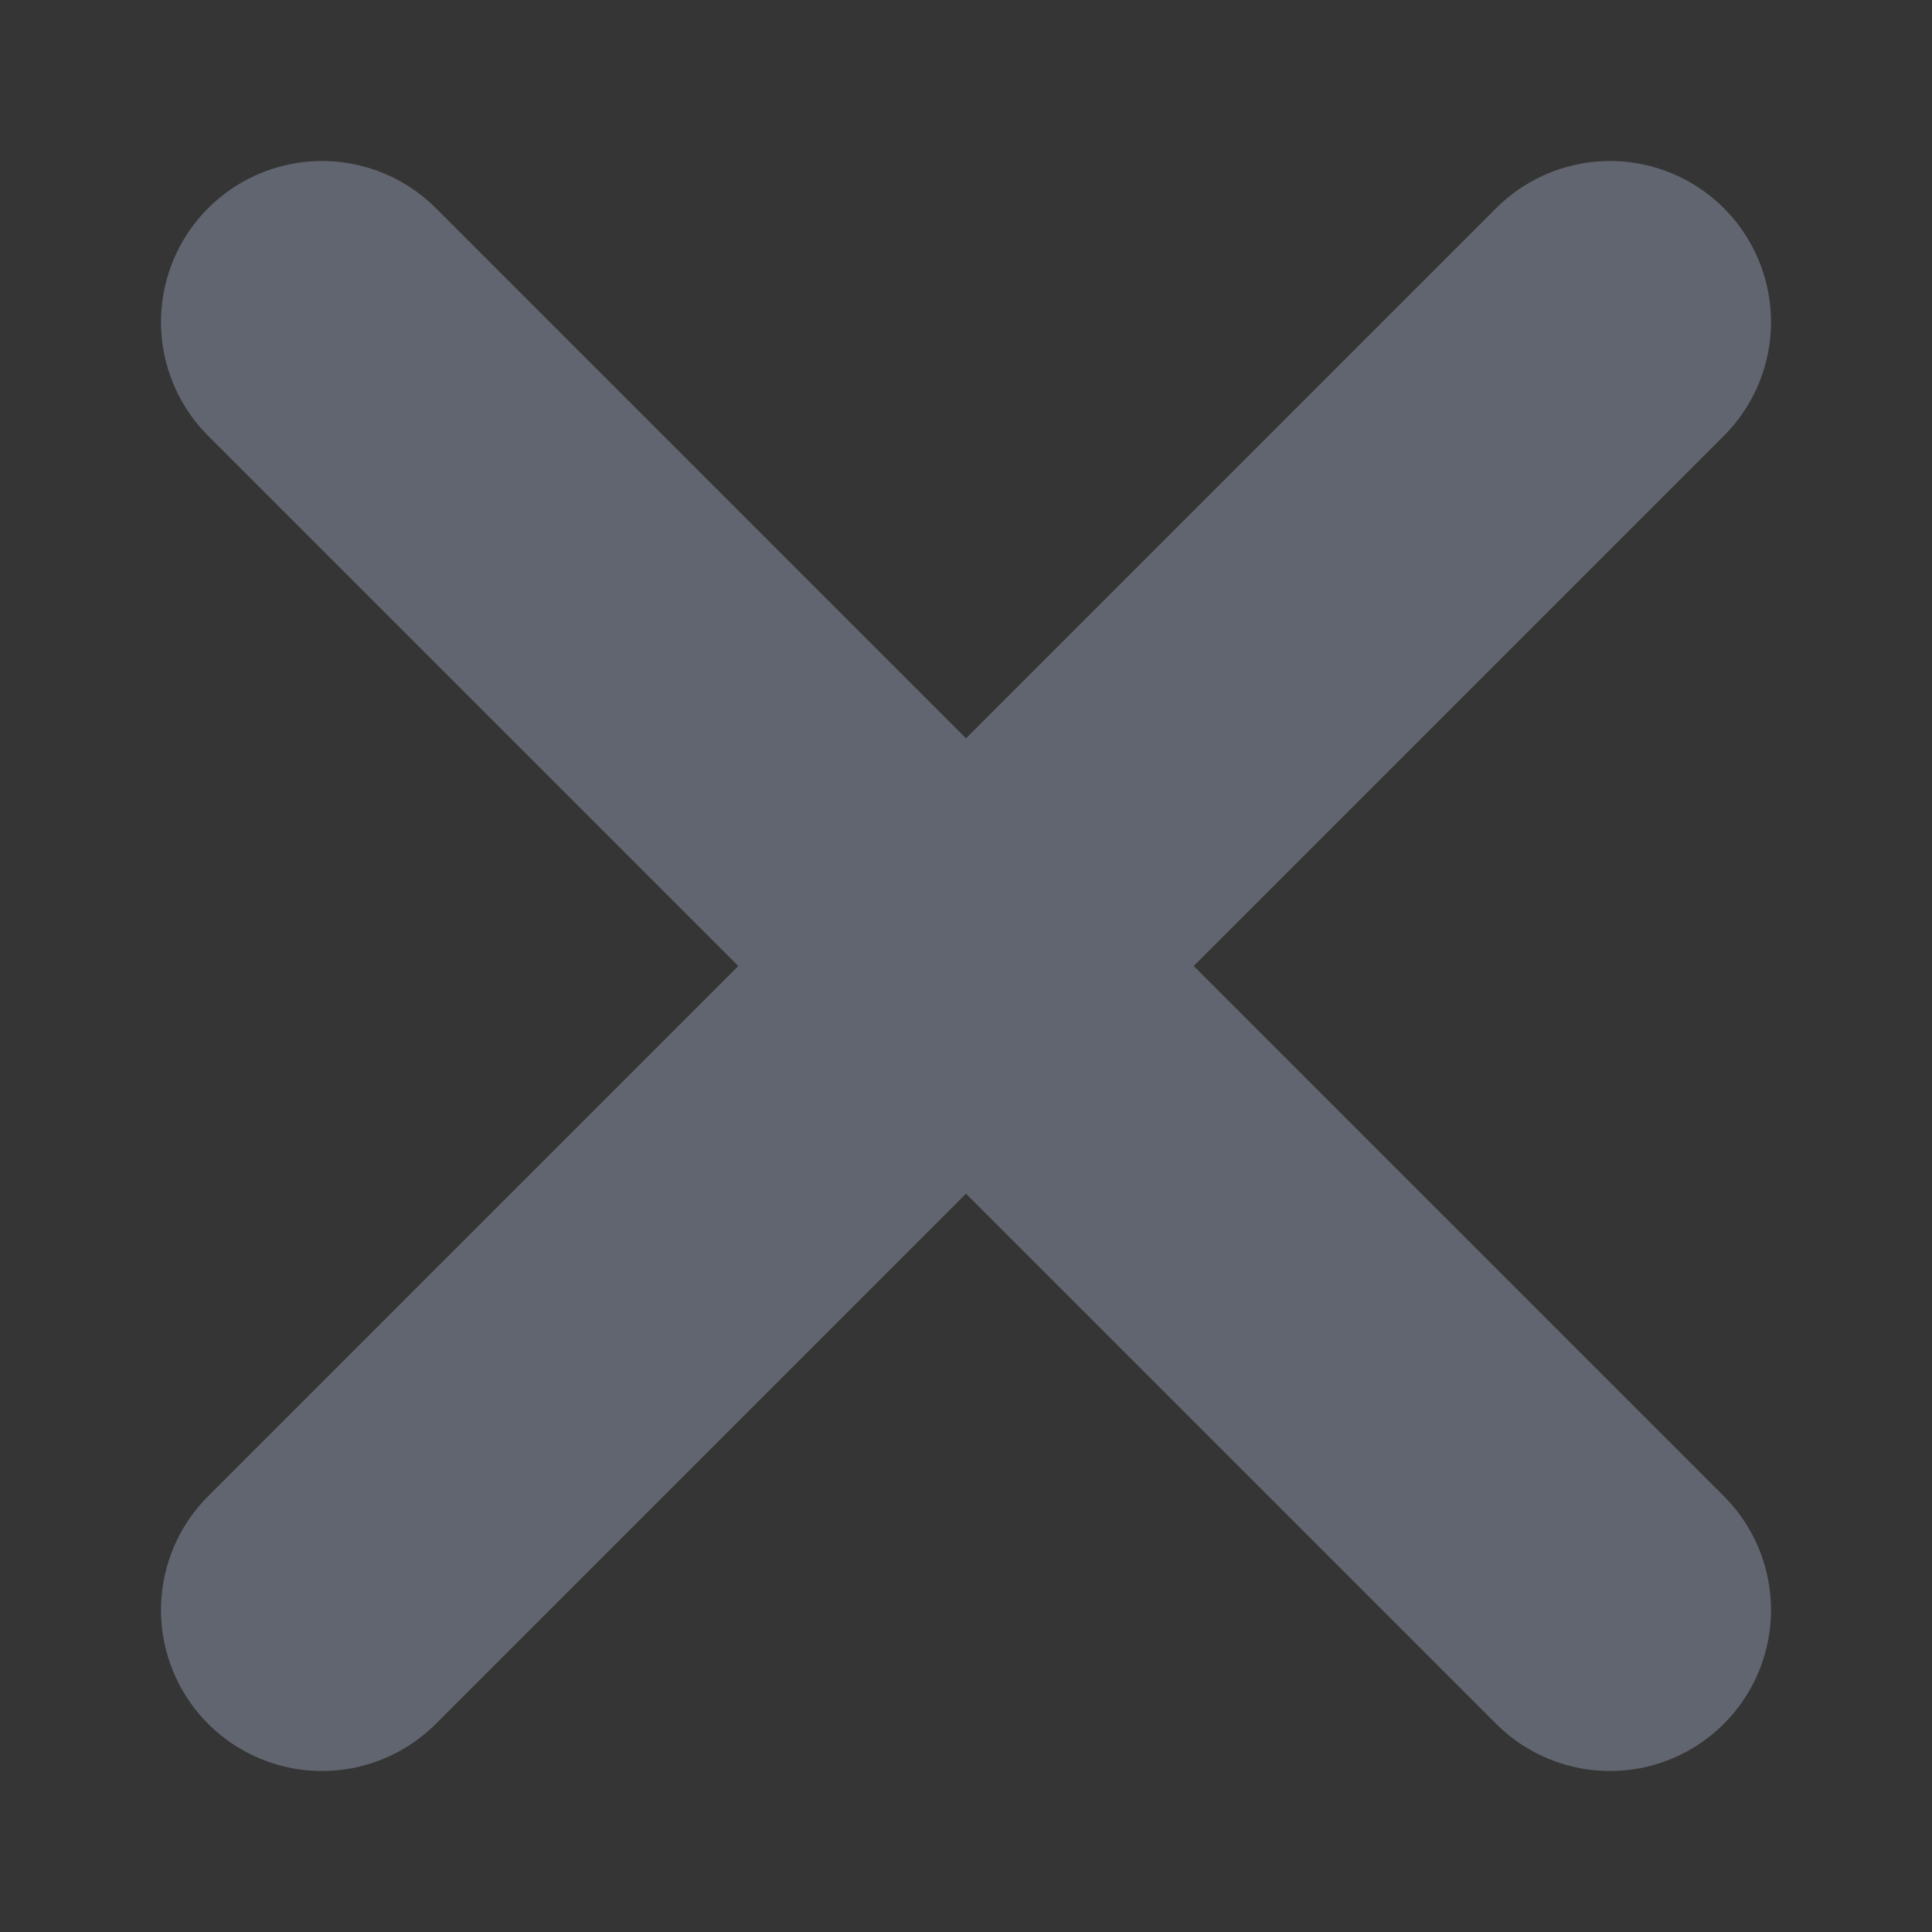 <svg xmlns="http://www.w3.org/2000/svg" width="30" height="30" viewBox="0 0 30 30" fill="none">
    <rect x="0" y="0" width="30" height="30" fill="#333333" stroke="none"/>
    <path d="M0 0H30V30H0V0Z" fill="white" fill-opacity="0.01"/>
    <path d="M5 5L25 25" stroke="#61656F" stroke-width="5" stroke-linecap="round" stroke-linejoin="round"/>
    <path d="M5 25L25 5" stroke="#61656F" stroke-width="5" stroke-linecap="round" stroke-linejoin="round"/>
</svg>